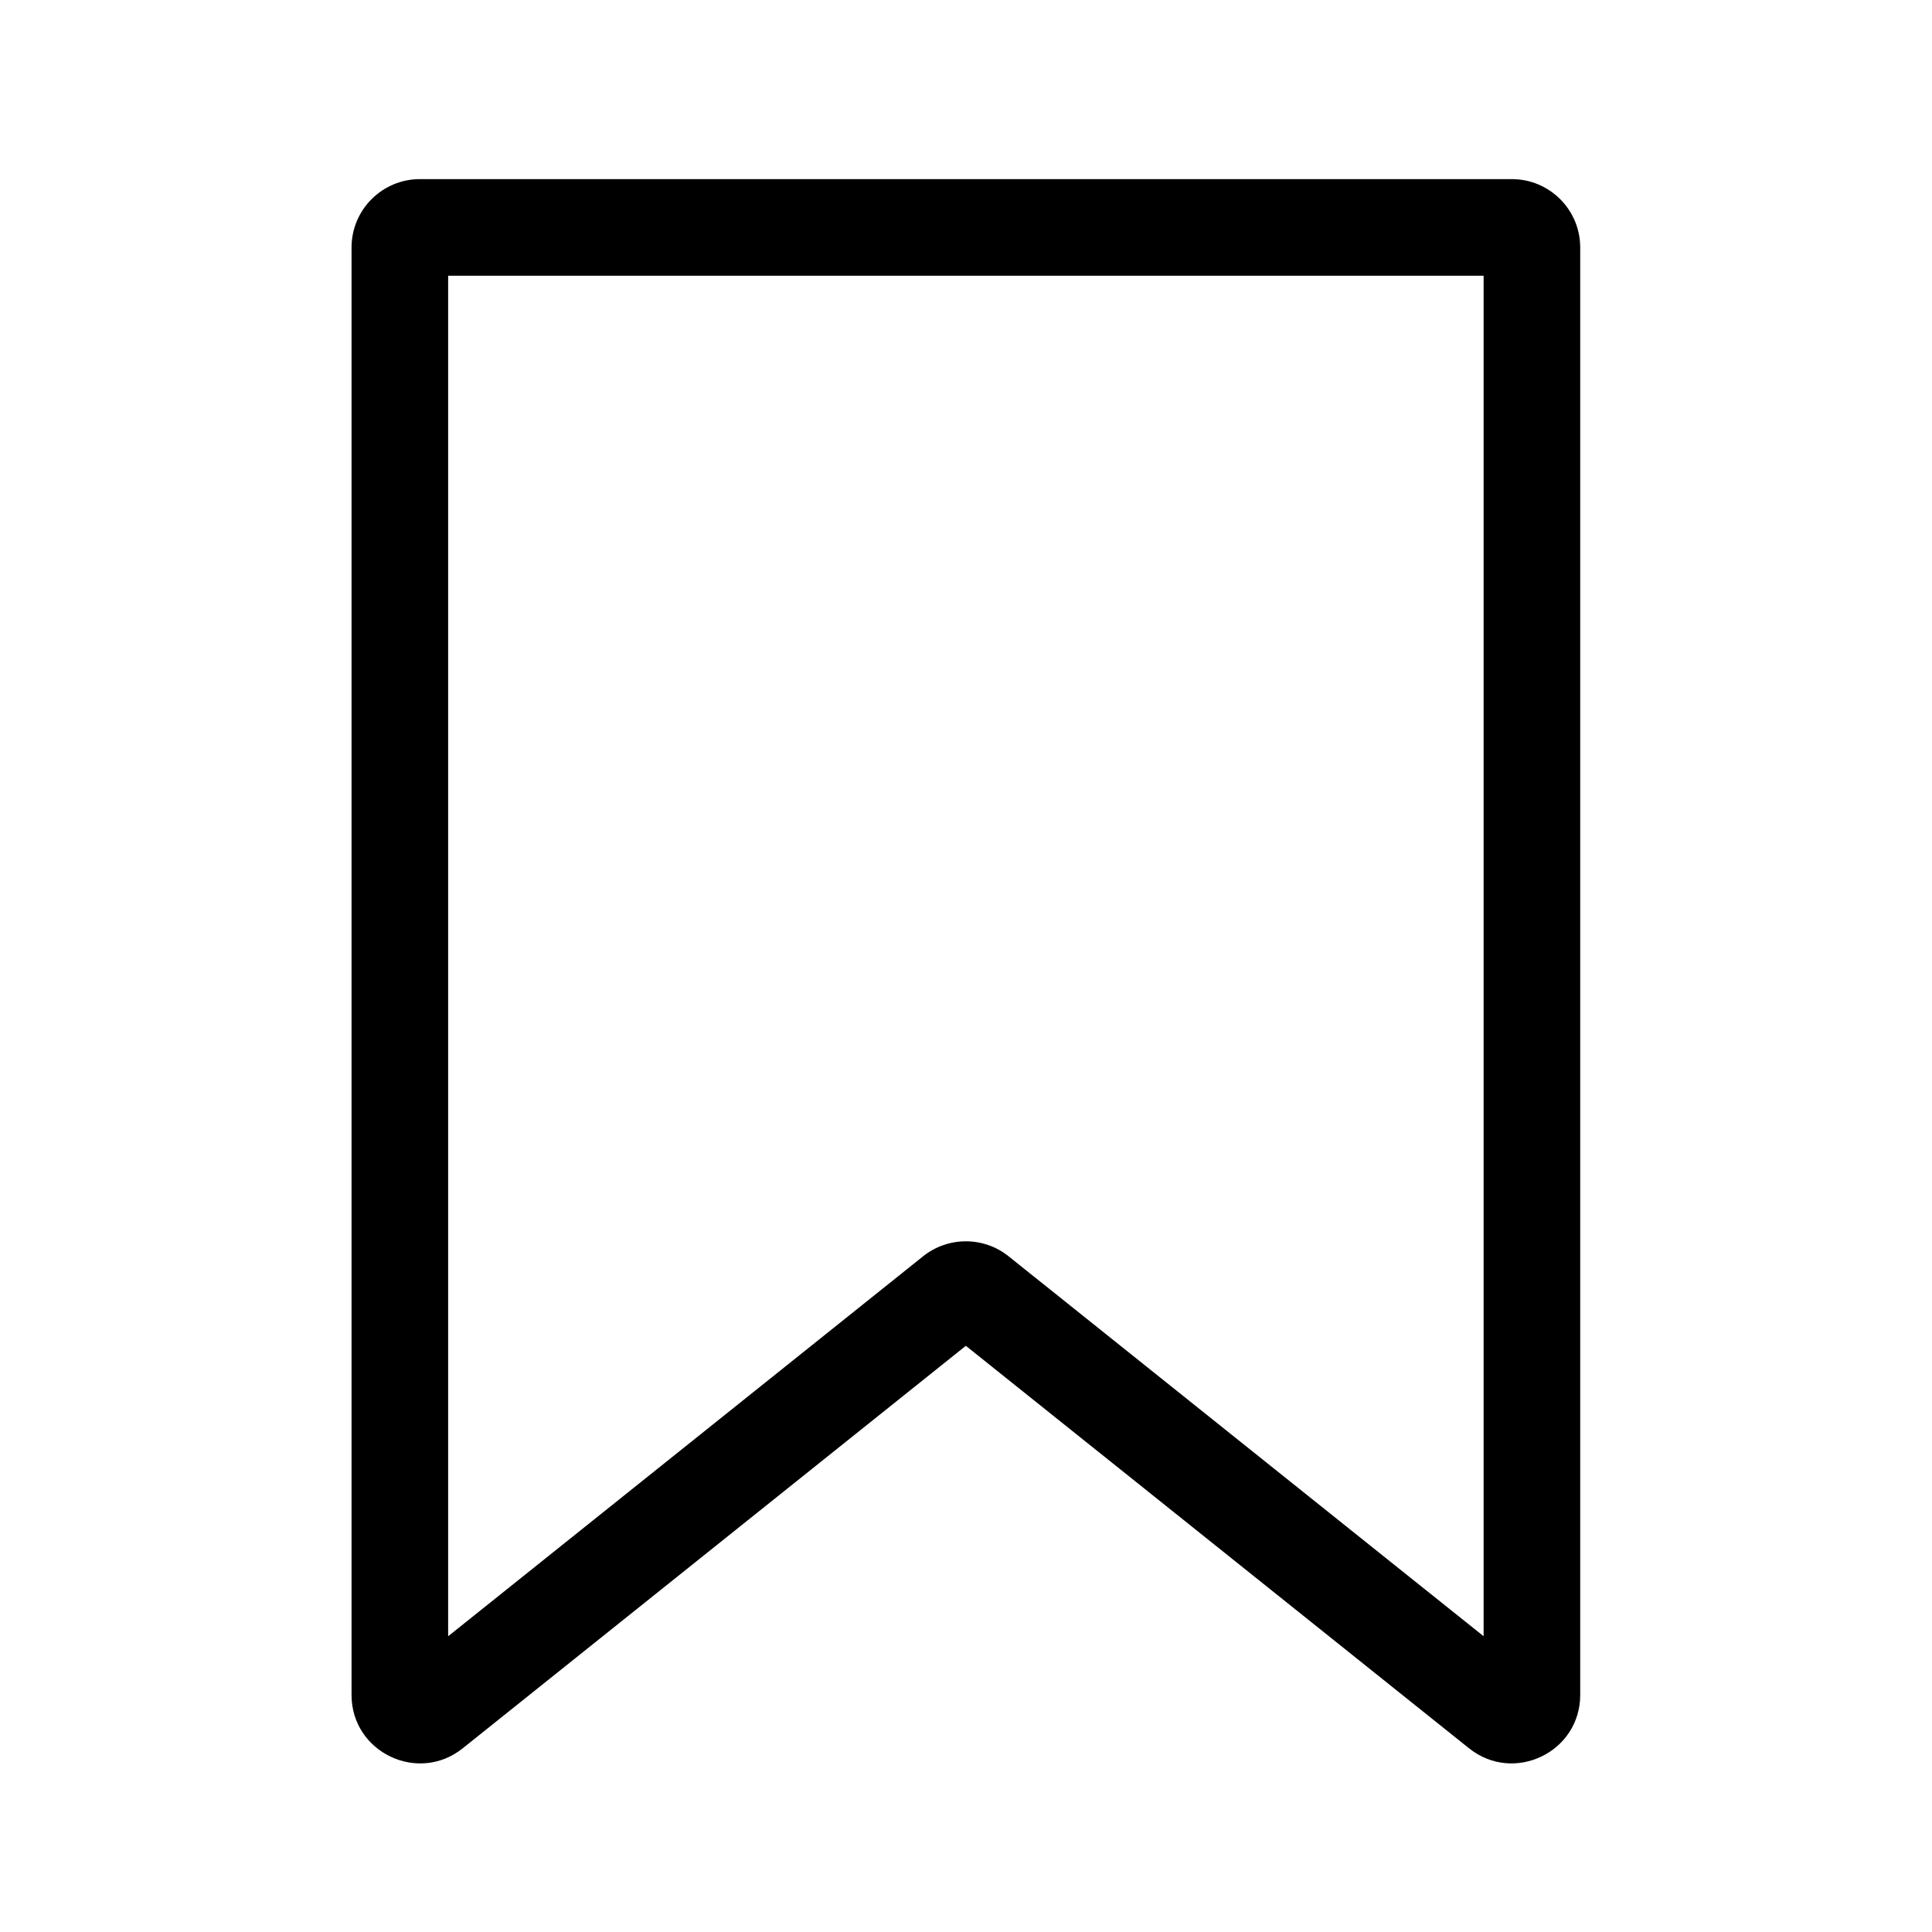 <svg width="24" height="24" viewBox="0 0 24 24" fill="none" xmlns="http://www.w3.org/2000/svg">
<path fill-rule="evenodd" clip-rule="evenodd" d="M5.567 3.425V20.326L11.467 15.606C11.778 15.358 12.219 15.358 12.529 15.606L18.43 20.326V3.425H5.567ZM4.367 3.075C4.367 2.605 4.748 2.225 5.217 2.225H18.78C19.249 2.225 19.63 2.605 19.63 3.075V21.055C19.63 21.767 18.805 22.163 18.249 21.718L11.998 16.718L5.748 21.718C5.192 22.163 4.367 21.767 4.367 21.055V3.075Z" fill="black"/>
</svg>
